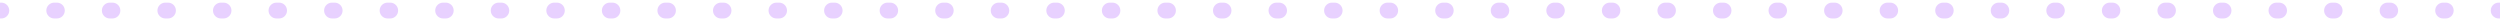 <svg width="474" height="4" viewBox="0 0 474 4" fill="none" xmlns="http://www.w3.org/2000/svg">
<path fill-rule="evenodd" clip-rule="evenodd" d="M0.251 3.5L-2.62268e-07 3.5L0 0.5L0.251 0.5C1.079 0.5 1.751 1.172 1.751 2C1.751 2.828 1.079 3.5 0.251 3.5ZM8.783 2C8.783 1.172 9.454 0.5 10.283 0.5L10.784 0.5C11.613 0.5 12.284 1.172 12.284 2C12.284 2.828 11.613 3.5 10.784 3.5L10.283 3.5C9.454 3.5 8.783 2.828 8.783 2ZM19.316 2C19.316 1.172 19.987 0.5 20.816 0.5L21.317 0.5C22.146 0.5 22.817 1.172 22.817 2C22.817 2.828 22.146 3.5 21.317 3.5L20.816 3.5C19.987 3.5 19.316 2.828 19.316 2ZM29.849 2C29.849 1.172 30.521 0.5 31.349 0.5L31.851 0.5C32.679 0.5 33.351 1.172 33.351 2C33.351 2.828 32.679 3.5 31.851 3.5L31.349 3.5C30.521 3.5 29.849 2.828 29.849 2ZM40.383 2C40.383 1.172 41.054 0.5 41.883 0.5L42.384 0.5C43.213 0.5 43.884 1.172 43.884 2C43.884 2.828 43.213 3.5 42.384 3.5L41.883 3.5C41.054 3.5 40.383 2.828 40.383 2ZM50.916 2C50.916 1.172 51.587 0.5 52.416 0.5L52.917 0.5C53.746 0.5 54.417 1.172 54.417 2C54.417 2.828 53.746 3.5 52.917 3.5L52.416 3.5C51.587 3.5 50.916 2.828 50.916 2ZM61.449 2C61.449 1.172 62.121 0.5 62.949 0.5L63.451 0.5C64.279 0.5 64.951 1.172 64.951 2C64.951 2.828 64.279 3.5 63.451 3.5L62.949 3.5C62.121 3.5 61.449 2.828 61.449 2ZM71.983 2C71.983 1.172 72.654 0.5 73.483 0.5L73.984 0.5C74.812 0.5 75.484 1.172 75.484 2C75.484 2.828 74.812 3.5 73.984 3.5L73.483 3.5C72.654 3.5 71.983 2.828 71.983 2ZM82.516 2C82.516 1.172 83.187 0.5 84.016 0.5L84.517 0.5C85.346 0.5 86.017 1.172 86.017 2C86.017 2.828 85.346 3.5 84.517 3.5L84.016 3.5C83.187 3.5 82.516 2.828 82.516 2ZM93.049 2C93.049 1.172 93.721 0.5 94.549 0.5L95.051 0.5C95.879 0.5 96.551 1.172 96.551 2C96.551 2.828 95.879 3.5 95.051 3.5L94.549 3.5C93.721 3.5 93.049 2.828 93.049 2ZM103.583 2C103.583 1.172 104.254 0.5 105.083 0.5L105.584 0.5C106.413 0.5 107.084 1.172 107.084 2C107.084 2.828 106.413 3.5 105.584 3.5L105.083 3.5C104.254 3.5 103.583 2.828 103.583 2ZM114.116 2C114.116 1.172 114.787 0.5 115.616 0.5L116.117 0.5C116.946 0.5 117.617 1.172 117.617 2C117.617 2.828 116.946 3.5 116.117 3.5L115.616 3.5C114.787 3.5 114.116 2.828 114.116 2ZM124.649 2C124.649 1.172 125.321 0.5 126.149 0.5L126.651 0.5C127.479 0.5 128.151 1.172 128.151 2C128.151 2.828 127.479 3.5 126.651 3.5L126.149 3.5C125.321 3.5 124.649 2.828 124.649 2ZM135.183 2C135.183 1.172 135.854 0.5 136.683 0.5L137.184 0.5C138.013 0.5 138.684 1.172 138.684 2C138.684 2.828 138.013 3.5 137.184 3.5L136.683 3.5C135.854 3.5 135.183 2.828 135.183 2ZM145.716 2C145.716 1.172 146.387 0.5 147.216 0.5L147.717 0.5C148.546 0.5 149.217 1.172 149.217 2C149.217 2.828 148.546 3.5 147.717 3.5L147.216 3.5C146.387 3.5 145.716 2.828 145.716 2ZM156.249 2C156.249 1.172 156.921 0.5 157.749 0.5L158.251 0.5C159.079 0.5 159.751 1.172 159.751 2C159.751 2.828 159.079 3.5 158.251 3.5L157.749 3.5C156.921 3.5 156.249 2.828 156.249 2ZM166.782 2C166.782 1.172 167.454 0.5 168.282 0.5L168.784 0.5C169.613 0.5 170.284 1.172 170.284 2C170.284 2.828 169.613 3.5 168.784 3.5L168.282 3.5C167.454 3.5 166.782 2.828 166.782 2ZM177.316 2C177.316 1.172 177.987 0.5 178.816 0.5L179.317 0.5C180.146 0.5 180.817 1.172 180.817 2C180.817 2.828 180.146 3.5 179.317 3.5L178.816 3.5C177.987 3.5 177.316 2.828 177.316 2ZM187.849 2C187.849 1.172 188.521 0.5 189.349 0.5L189.851 0.5C190.679 0.5 191.351 1.172 191.351 2C191.351 2.828 190.679 3.5 189.851 3.5L189.349 3.5C188.521 3.5 187.849 2.828 187.849 2ZM198.382 2C198.382 1.172 199.054 0.5 199.882 0.5L200.384 0.5C201.212 0.5 201.884 1.172 201.884 2C201.884 2.828 201.212 3.5 200.384 3.5L199.882 3.5C199.054 3.5 198.382 2.828 198.382 2ZM208.916 2C208.916 1.172 209.587 0.5 210.416 0.5L210.917 0.5C211.746 0.5 212.417 1.172 212.417 2C212.417 2.828 211.746 3.5 210.917 3.5L210.416 3.5C209.587 3.5 208.916 2.828 208.916 2ZM219.449 2C219.449 1.172 220.121 0.5 220.949 0.5L221.451 0.5C222.279 0.5 222.951 1.172 222.951 2C222.951 2.828 222.279 3.5 221.451 3.5L220.949 3.5C220.121 3.5 219.449 2.828 219.449 2ZM229.982 2C229.982 1.172 230.654 0.5 231.482 0.5L231.984 0.5C232.812 0.5 233.484 1.172 233.484 2C233.484 2.828 232.812 3.5 231.984 3.5L231.482 3.5C230.654 3.5 229.982 2.828 229.982 2ZM240.516 2C240.516 1.172 241.187 0.5 242.016 0.5L242.517 0.5C243.346 0.5 244.017 1.172 244.017 2C244.017 2.828 243.346 3.5 242.517 3.5L242.016 3.5C241.187 3.5 240.516 2.828 240.516 2ZM251.049 2C251.049 1.172 251.721 0.5 252.549 0.5L253.051 0.5C253.879 0.5 254.551 1.172 254.551 2C254.551 2.828 253.879 3.5 253.051 3.5L252.549 3.5C251.721 3.5 251.049 2.828 251.049 2ZM261.582 2C261.582 1.172 262.254 0.5 263.082 0.5L263.584 0.5C264.412 0.5 265.084 1.172 265.084 2C265.084 2.828 264.412 3.5 263.584 3.5L263.082 3.5C262.254 3.5 261.582 2.828 261.582 2ZM272.116 2C272.116 1.172 272.787 0.5 273.616 0.5L274.117 0.5C274.946 0.5 275.617 1.172 275.617 2C275.617 2.828 274.946 3.5 274.117 3.5L273.616 3.5C272.787 3.5 272.116 2.828 272.116 2ZM282.649 2C282.649 1.172 283.321 0.5 284.149 0.5L284.651 0.5C285.479 0.5 286.151 1.172 286.151 2C286.151 2.828 285.479 3.5 284.651 3.5L284.149 3.5C283.321 3.5 282.649 2.828 282.649 2ZM293.182 2C293.182 1.172 293.854 0.5 294.682 0.5L295.184 0.5C296.012 0.5 296.684 1.172 296.684 2C296.684 2.828 296.012 3.5 295.184 3.5L294.682 3.5C293.854 3.5 293.182 2.828 293.182 2ZM303.716 2C303.716 1.172 304.387 0.5 305.216 0.5L305.717 0.5C306.546 0.5 307.217 1.172 307.217 2C307.217 2.828 306.546 3.5 305.717 3.5L305.216 3.5C304.387 3.5 303.716 2.828 303.716 2ZM314.249 2C314.249 1.172 314.921 0.5 315.749 0.5L316.251 0.5C317.079 0.5 317.751 1.172 317.751 2C317.751 2.828 317.079 3.5 316.251 3.5L315.749 3.5C314.921 3.5 314.249 2.828 314.249 2ZM324.782 2C324.782 1.172 325.454 0.5 326.282 0.5L326.784 0.5C327.612 0.5 328.284 1.172 328.284 2C328.284 2.828 327.612 3.5 326.784 3.5L326.282 3.5C325.454 3.5 324.782 2.828 324.782 2ZM335.316 2C335.316 1.172 335.987 0.5 336.816 0.5L337.317 0.5C338.146 0.5 338.817 1.172 338.817 2C338.817 2.828 338.146 3.5 337.317 3.5L336.816 3.5C335.987 3.5 335.316 2.828 335.316 2ZM345.849 2C345.849 1.172 346.521 0.5 347.349 0.5L347.851 0.5C348.679 0.5 349.351 1.172 349.351 2C349.351 2.828 348.679 3.5 347.851 3.5L347.349 3.5C346.521 3.5 345.849 2.828 345.849 2ZM356.382 2C356.382 1.172 357.054 0.5 357.882 0.5L358.384 0.5C359.212 0.5 359.884 1.172 359.884 2C359.884 2.828 359.212 3.5 358.384 3.5L357.882 3.5C357.054 3.5 356.382 2.828 356.382 2ZM366.916 2C366.916 1.172 367.587 0.5 368.416 0.5L368.917 0.5C369.746 0.5 370.417 1.172 370.417 2C370.417 2.828 369.746 3.5 368.917 3.5L368.416 3.5C367.587 3.5 366.916 2.828 366.916 2ZM377.449 2C377.449 1.172 378.121 0.5 378.949 0.5L379.451 0.5C380.279 0.5 380.951 1.172 380.951 2C380.951 2.828 380.279 3.5 379.451 3.5L378.949 3.5C378.121 3.5 377.449 2.828 377.449 2ZM387.982 2C387.982 1.172 388.654 0.5 389.482 0.5L389.984 0.5C390.812 0.5 391.484 1.172 391.484 2C391.484 2.828 390.812 3.5 389.984 3.5L389.482 3.5C388.654 3.5 387.982 2.828 387.982 2ZM398.516 2C398.516 1.172 399.187 0.5 400.016 0.5L400.517 0.5C401.346 0.5 402.017 1.172 402.017 2C402.017 2.828 401.346 3.5 400.517 3.5L400.016 3.5C399.187 3.5 398.516 2.828 398.516 2ZM409.049 2C409.049 1.172 409.721 0.5 410.549 0.5L411.051 0.5C411.879 0.5 412.551 1.172 412.551 2C412.551 2.828 411.879 3.5 411.051 3.5L410.549 3.5C409.721 3.5 409.049 2.828 409.049 2ZM419.582 2C419.582 1.172 420.254 0.5 421.082 0.5L421.584 0.5C422.412 0.5 423.084 1.172 423.084 2C423.084 2.828 422.412 3.5 421.584 3.5L421.082 3.5C420.254 3.5 419.582 2.828 419.582 2ZM430.116 2C430.116 1.172 430.787 0.5 431.616 0.5L432.117 0.5C432.946 0.5 433.617 1.172 433.617 2C433.617 2.828 432.946 3.5 432.117 3.5L431.616 3.5C430.787 3.5 430.116 2.828 430.116 2ZM440.649 2C440.649 1.172 441.321 0.5 442.149 0.5L442.651 0.5C443.479 0.5 444.151 1.172 444.151 2C444.151 2.828 443.479 3.5 442.651 3.5L442.149 3.5C441.321 3.5 440.649 2.828 440.649 2ZM451.182 2C451.182 1.172 451.854 0.5 452.682 0.5L453.184 0.5C454.012 0.5 454.684 1.172 454.684 2C454.684 2.828 454.012 3.5 453.184 3.5L452.682 3.5C451.854 3.5 451.182 2.828 451.182 2ZM461.716 2C461.716 1.172 462.387 0.5 463.216 0.5L463.717 0.5C464.546 0.5 465.217 1.172 465.217 2C465.217 2.828 464.546 3.5 463.717 3.5L463.216 3.5C462.387 3.5 461.716 2.828 461.716 2ZM472.249 2C472.249 1.172 472.92 0.5 473.749 0.5L474 0.5L474 3.5L473.749 3.5C472.92 3.5 472.249 2.828 472.249 2Z" fill="#E8D1FF"/>
</svg>
